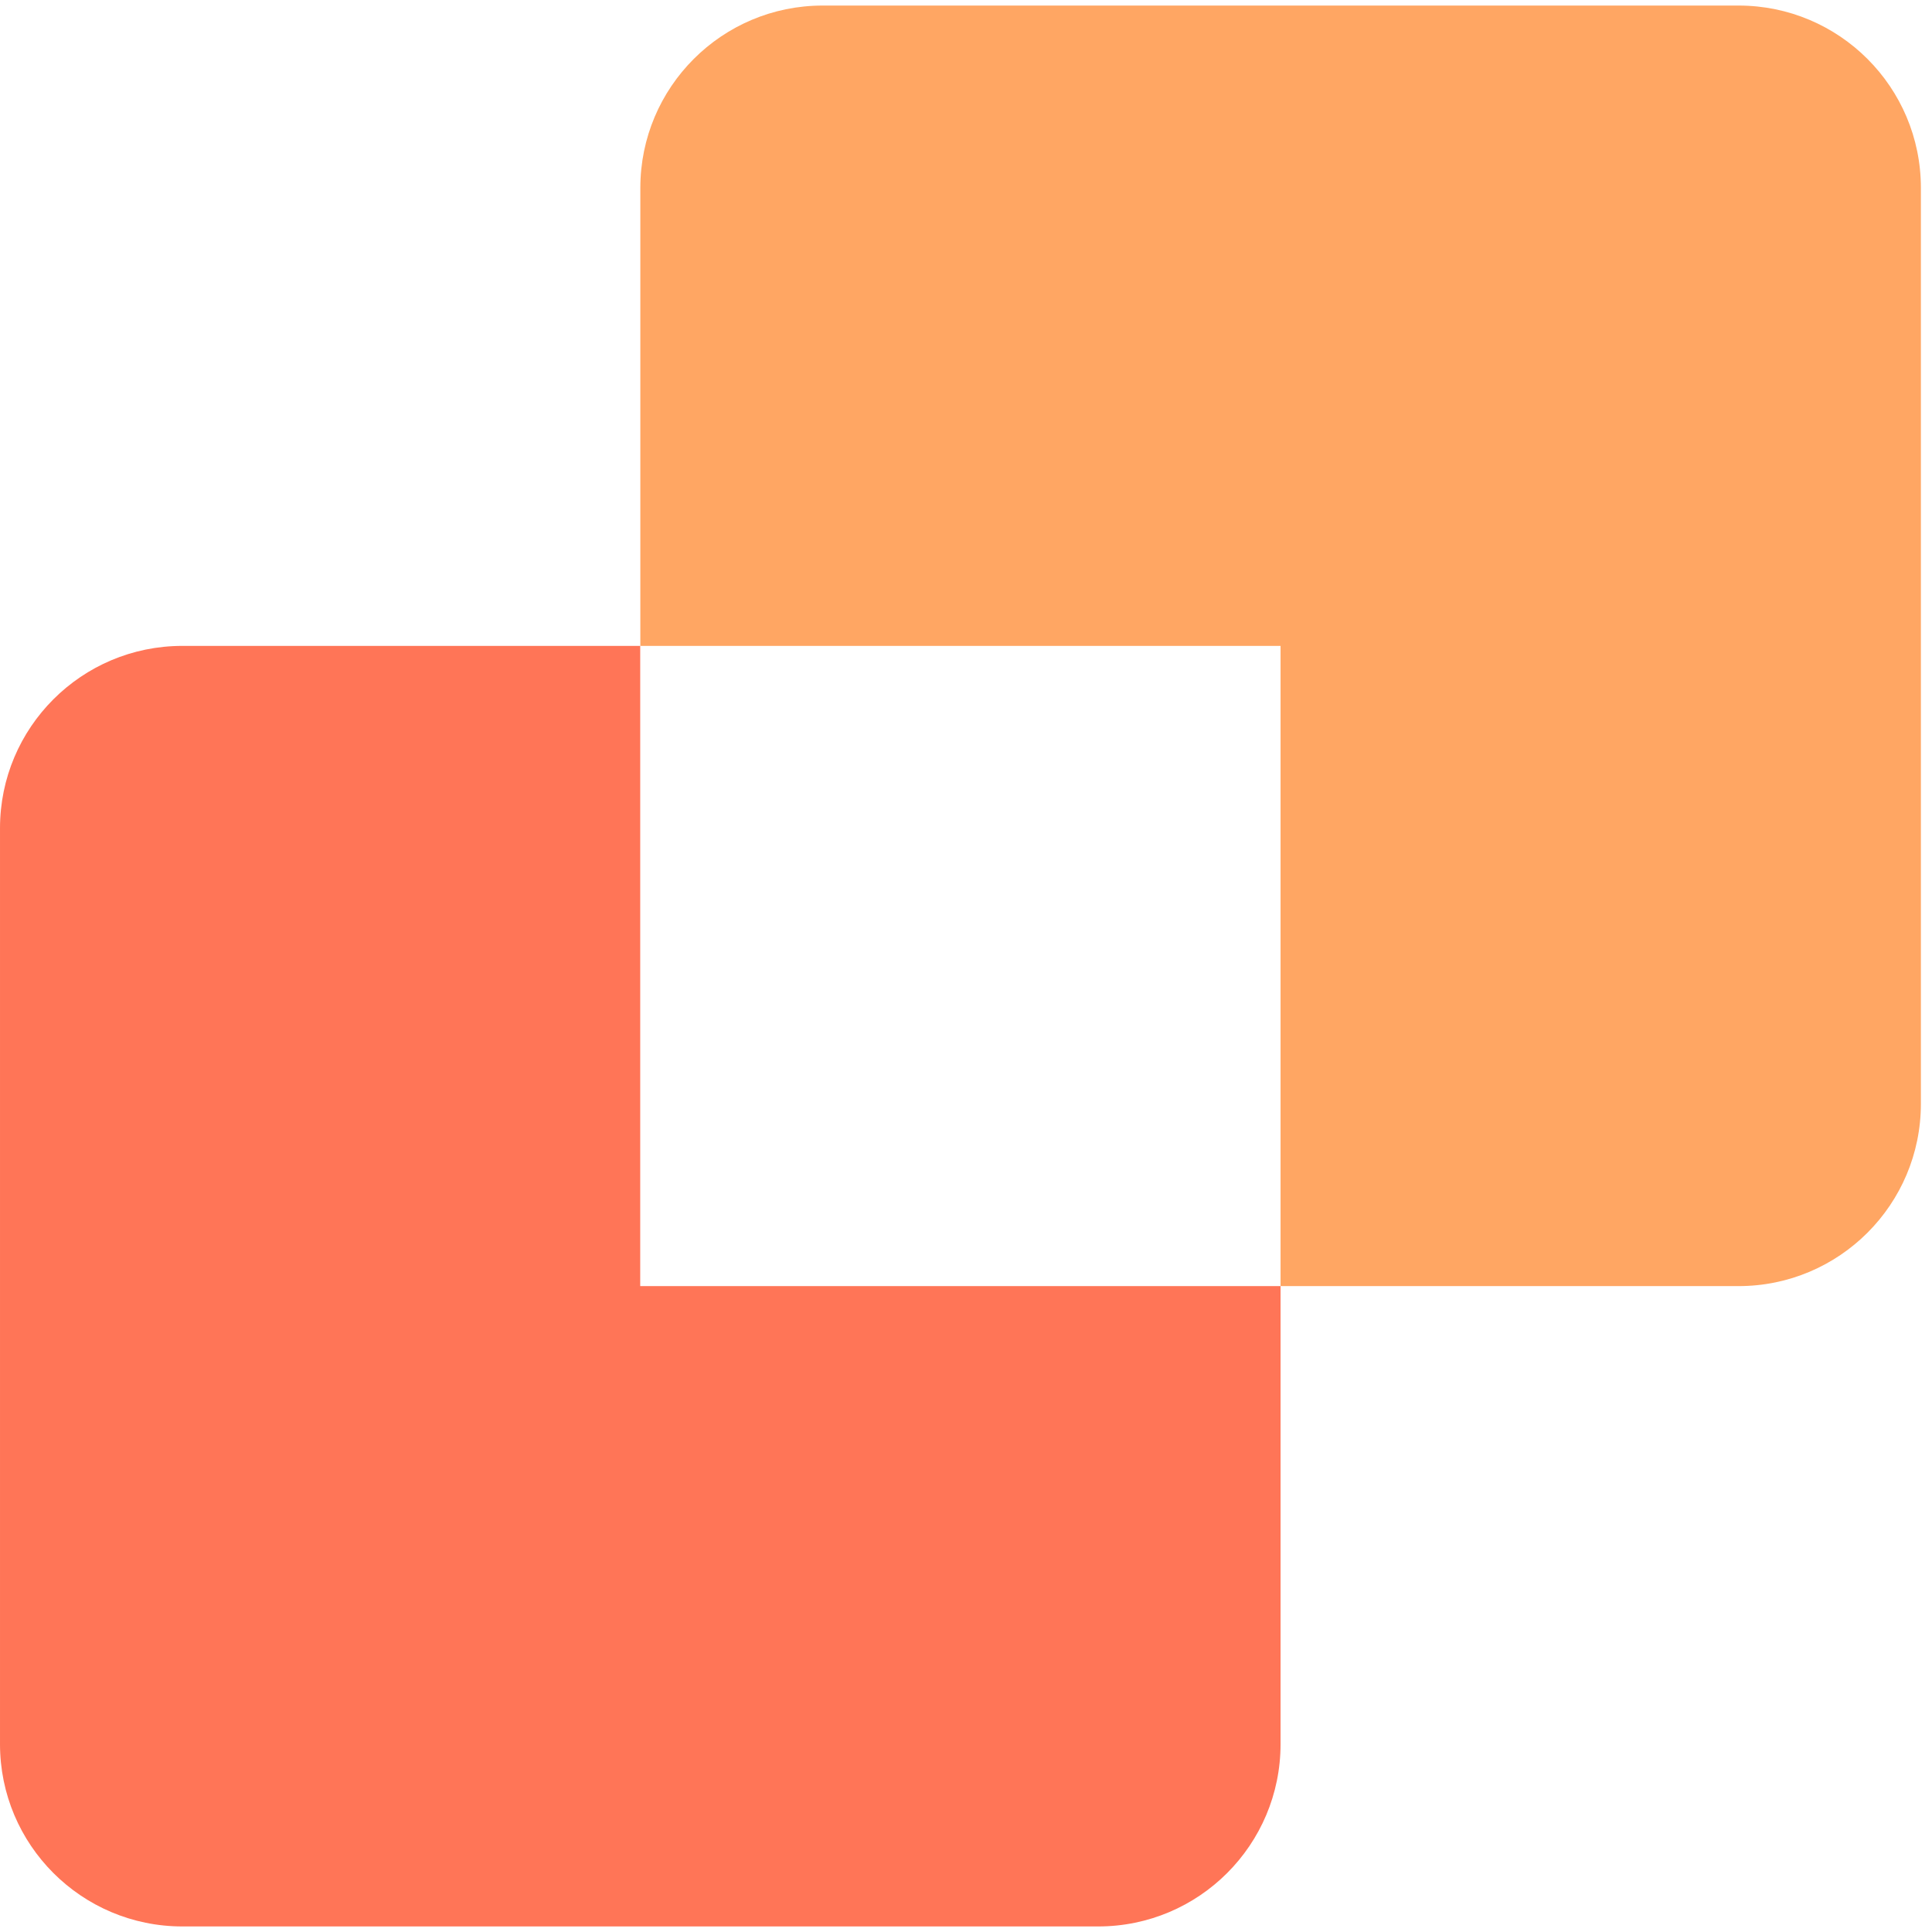 <svg width="16" height="16" viewBox="0 0 16 16" fill="none" xmlns="http://www.w3.org/2000/svg">
<path fill-rule="evenodd" clip-rule="evenodd" d="M6.813 0.046C5.979 0.046 5.303 0.722 5.303 1.556V9.141C5.303 9.149 5.303 9.157 5.303 9.164V5.349H10.605V10.651H14.398C15.232 10.651 15.908 9.975 15.908 9.141V1.556C15.908 0.722 15.232 0.046 14.398 0.046H6.813Z" fill="#FFA663"/>
<path fill-rule="evenodd" clip-rule="evenodd" d="M9.095 15.954C9.929 15.954 10.605 15.278 10.605 14.444V6.859C10.605 6.854 10.605 6.85 10.605 6.845V10.651H5.302V5.349H9.1C9.098 5.349 9.097 5.349 9.095 5.349H1.51C0.676 5.349 3.62396e-05 6.025 3.62396e-05 6.859V14.444C3.62396e-05 15.278 0.676 15.954 1.51 15.954H9.095Z" fill="#FF7557"/>
</svg>
